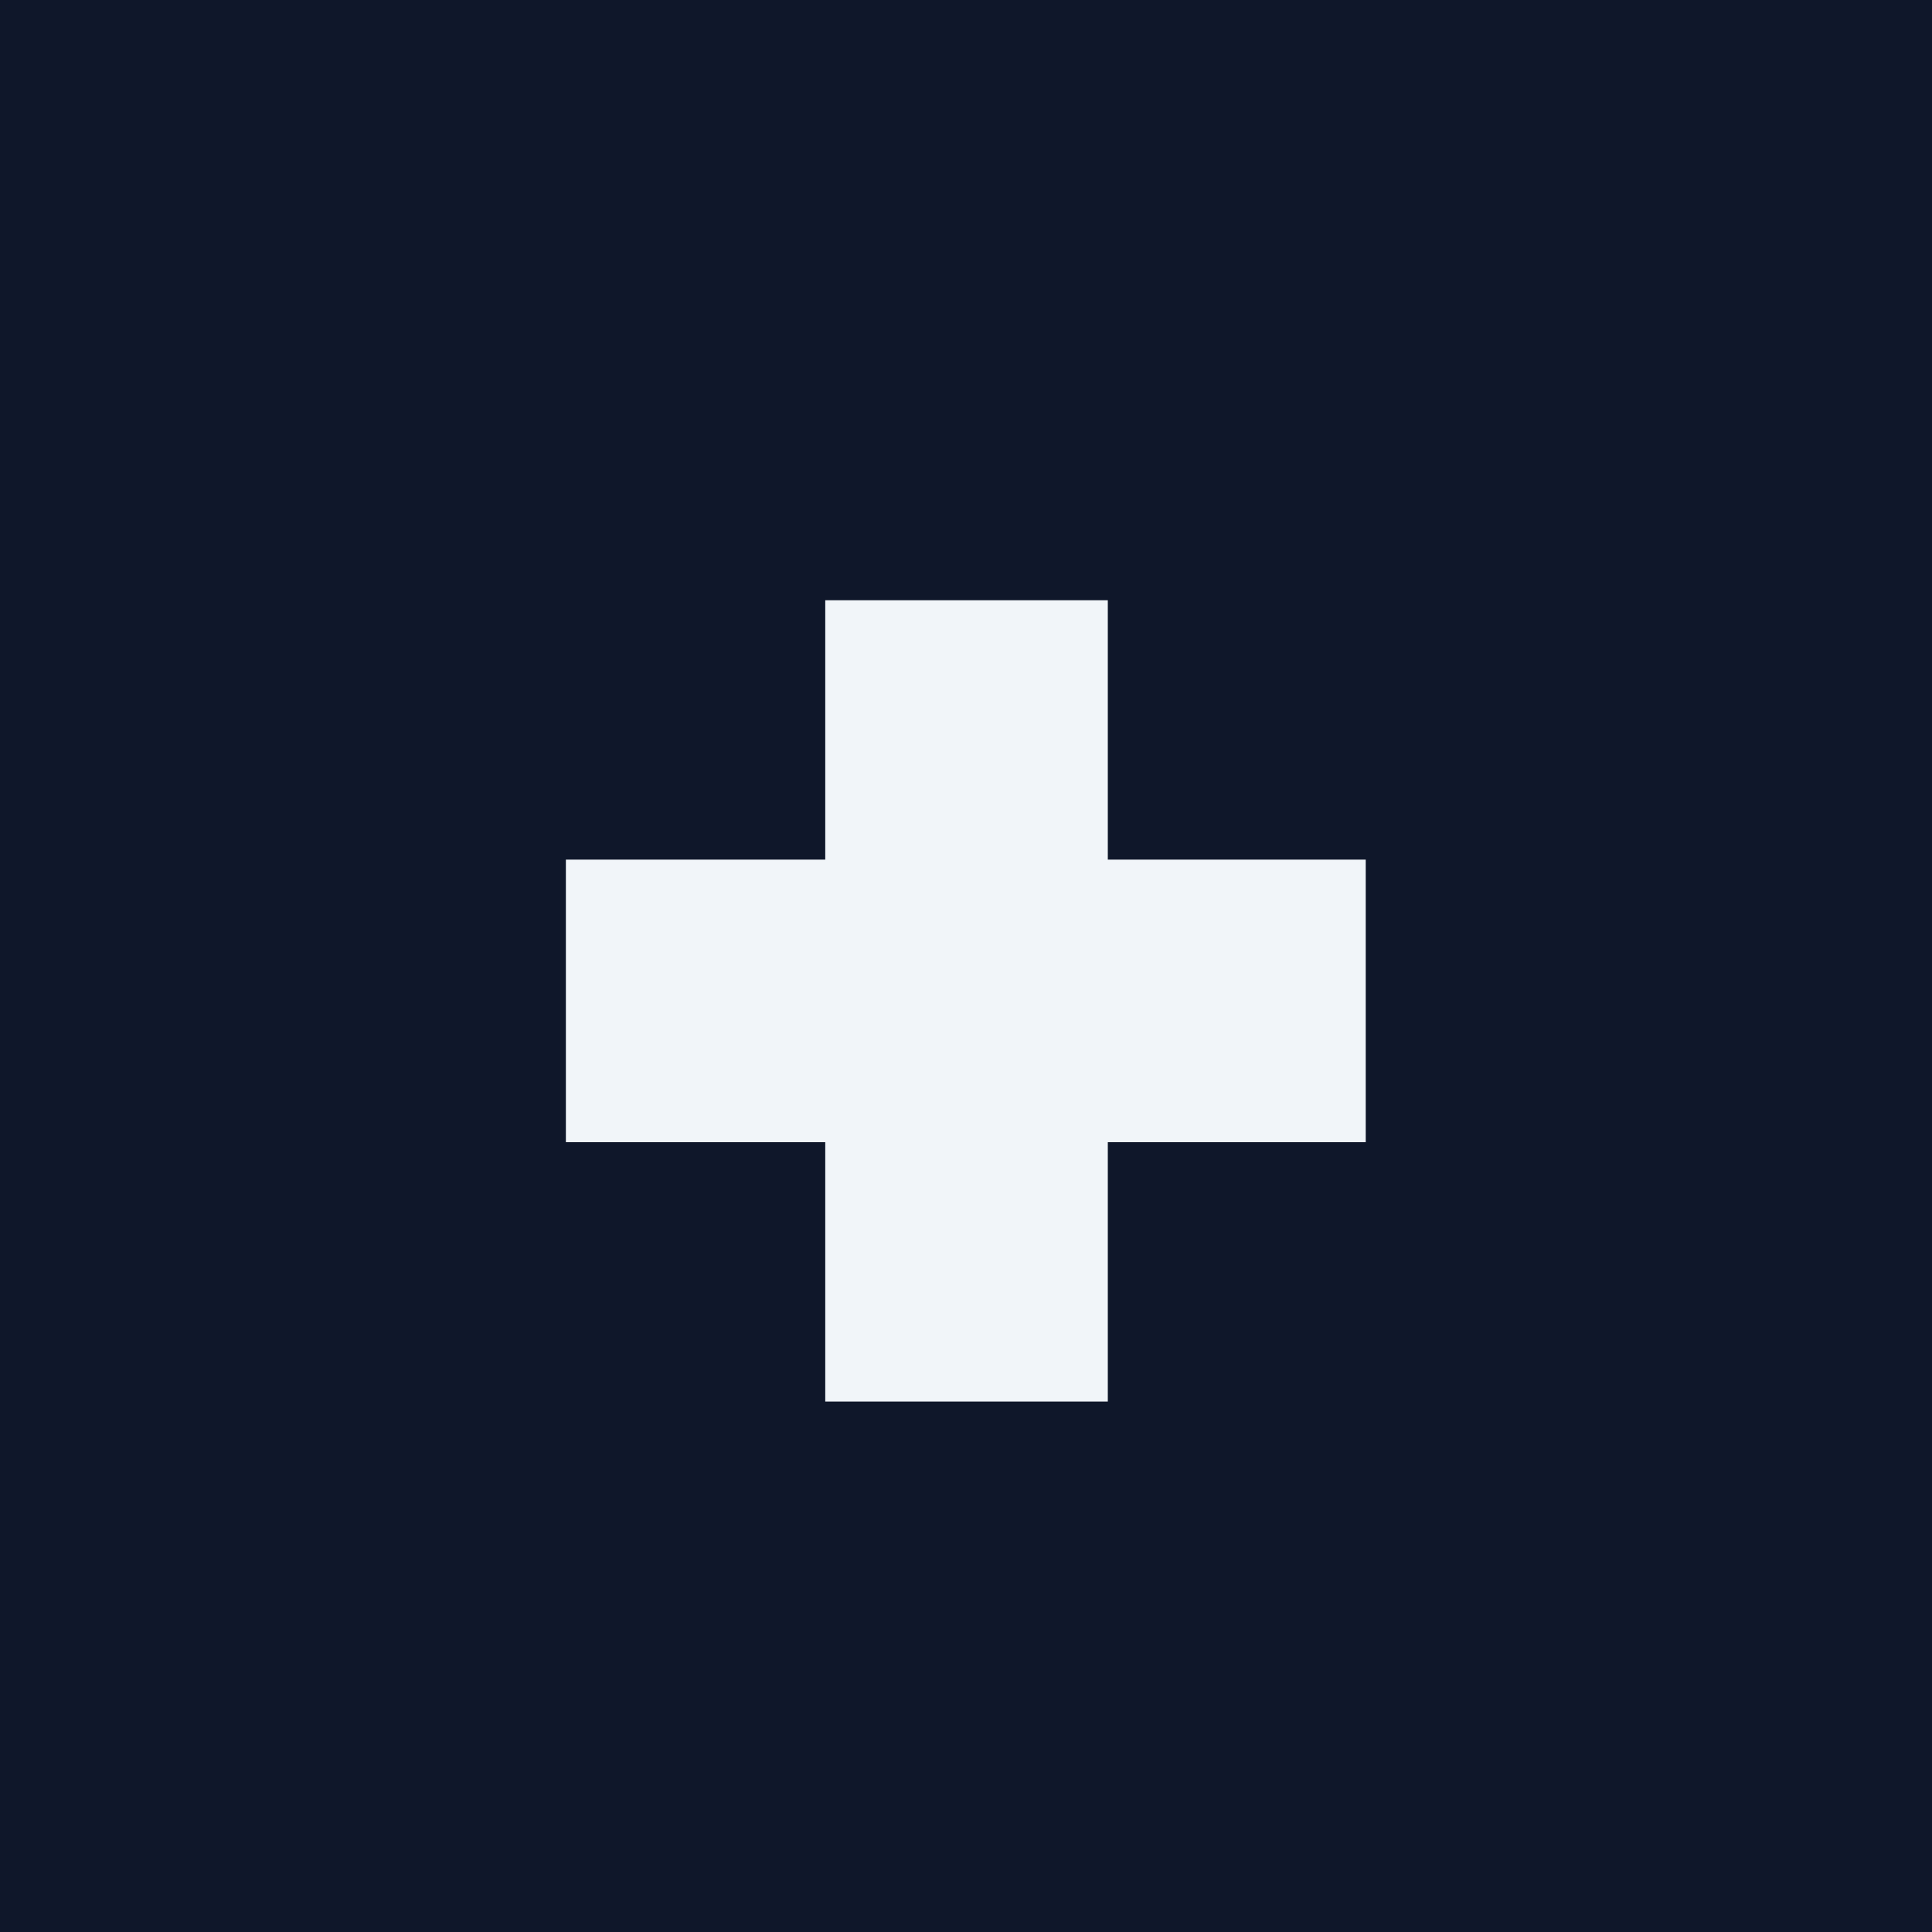 <svg width="128" height="128" viewBox="0 0 128 128" fill="none" xmlns="http://www.w3.org/2000/svg">
<rect x="0" y="0" width="128" height="128" fill="#808080" stroke="none"/>
<g clip-path="url(#clip0_1_2)">
<rect width="128" height="128" fill="#0F172A"/>
<path d="M73.395 56.952H90.483V75.672H73.395V92.856H54.675V75.672H37.491V56.952H54.675V39.768H73.395V56.952Z" fill="#F1F5F9"/>
</g>
<defs>
<clipPath id="clip0_1_2">
<rect width="128" height="128" fill="white"/>
</clipPath>
</defs>
</svg>

